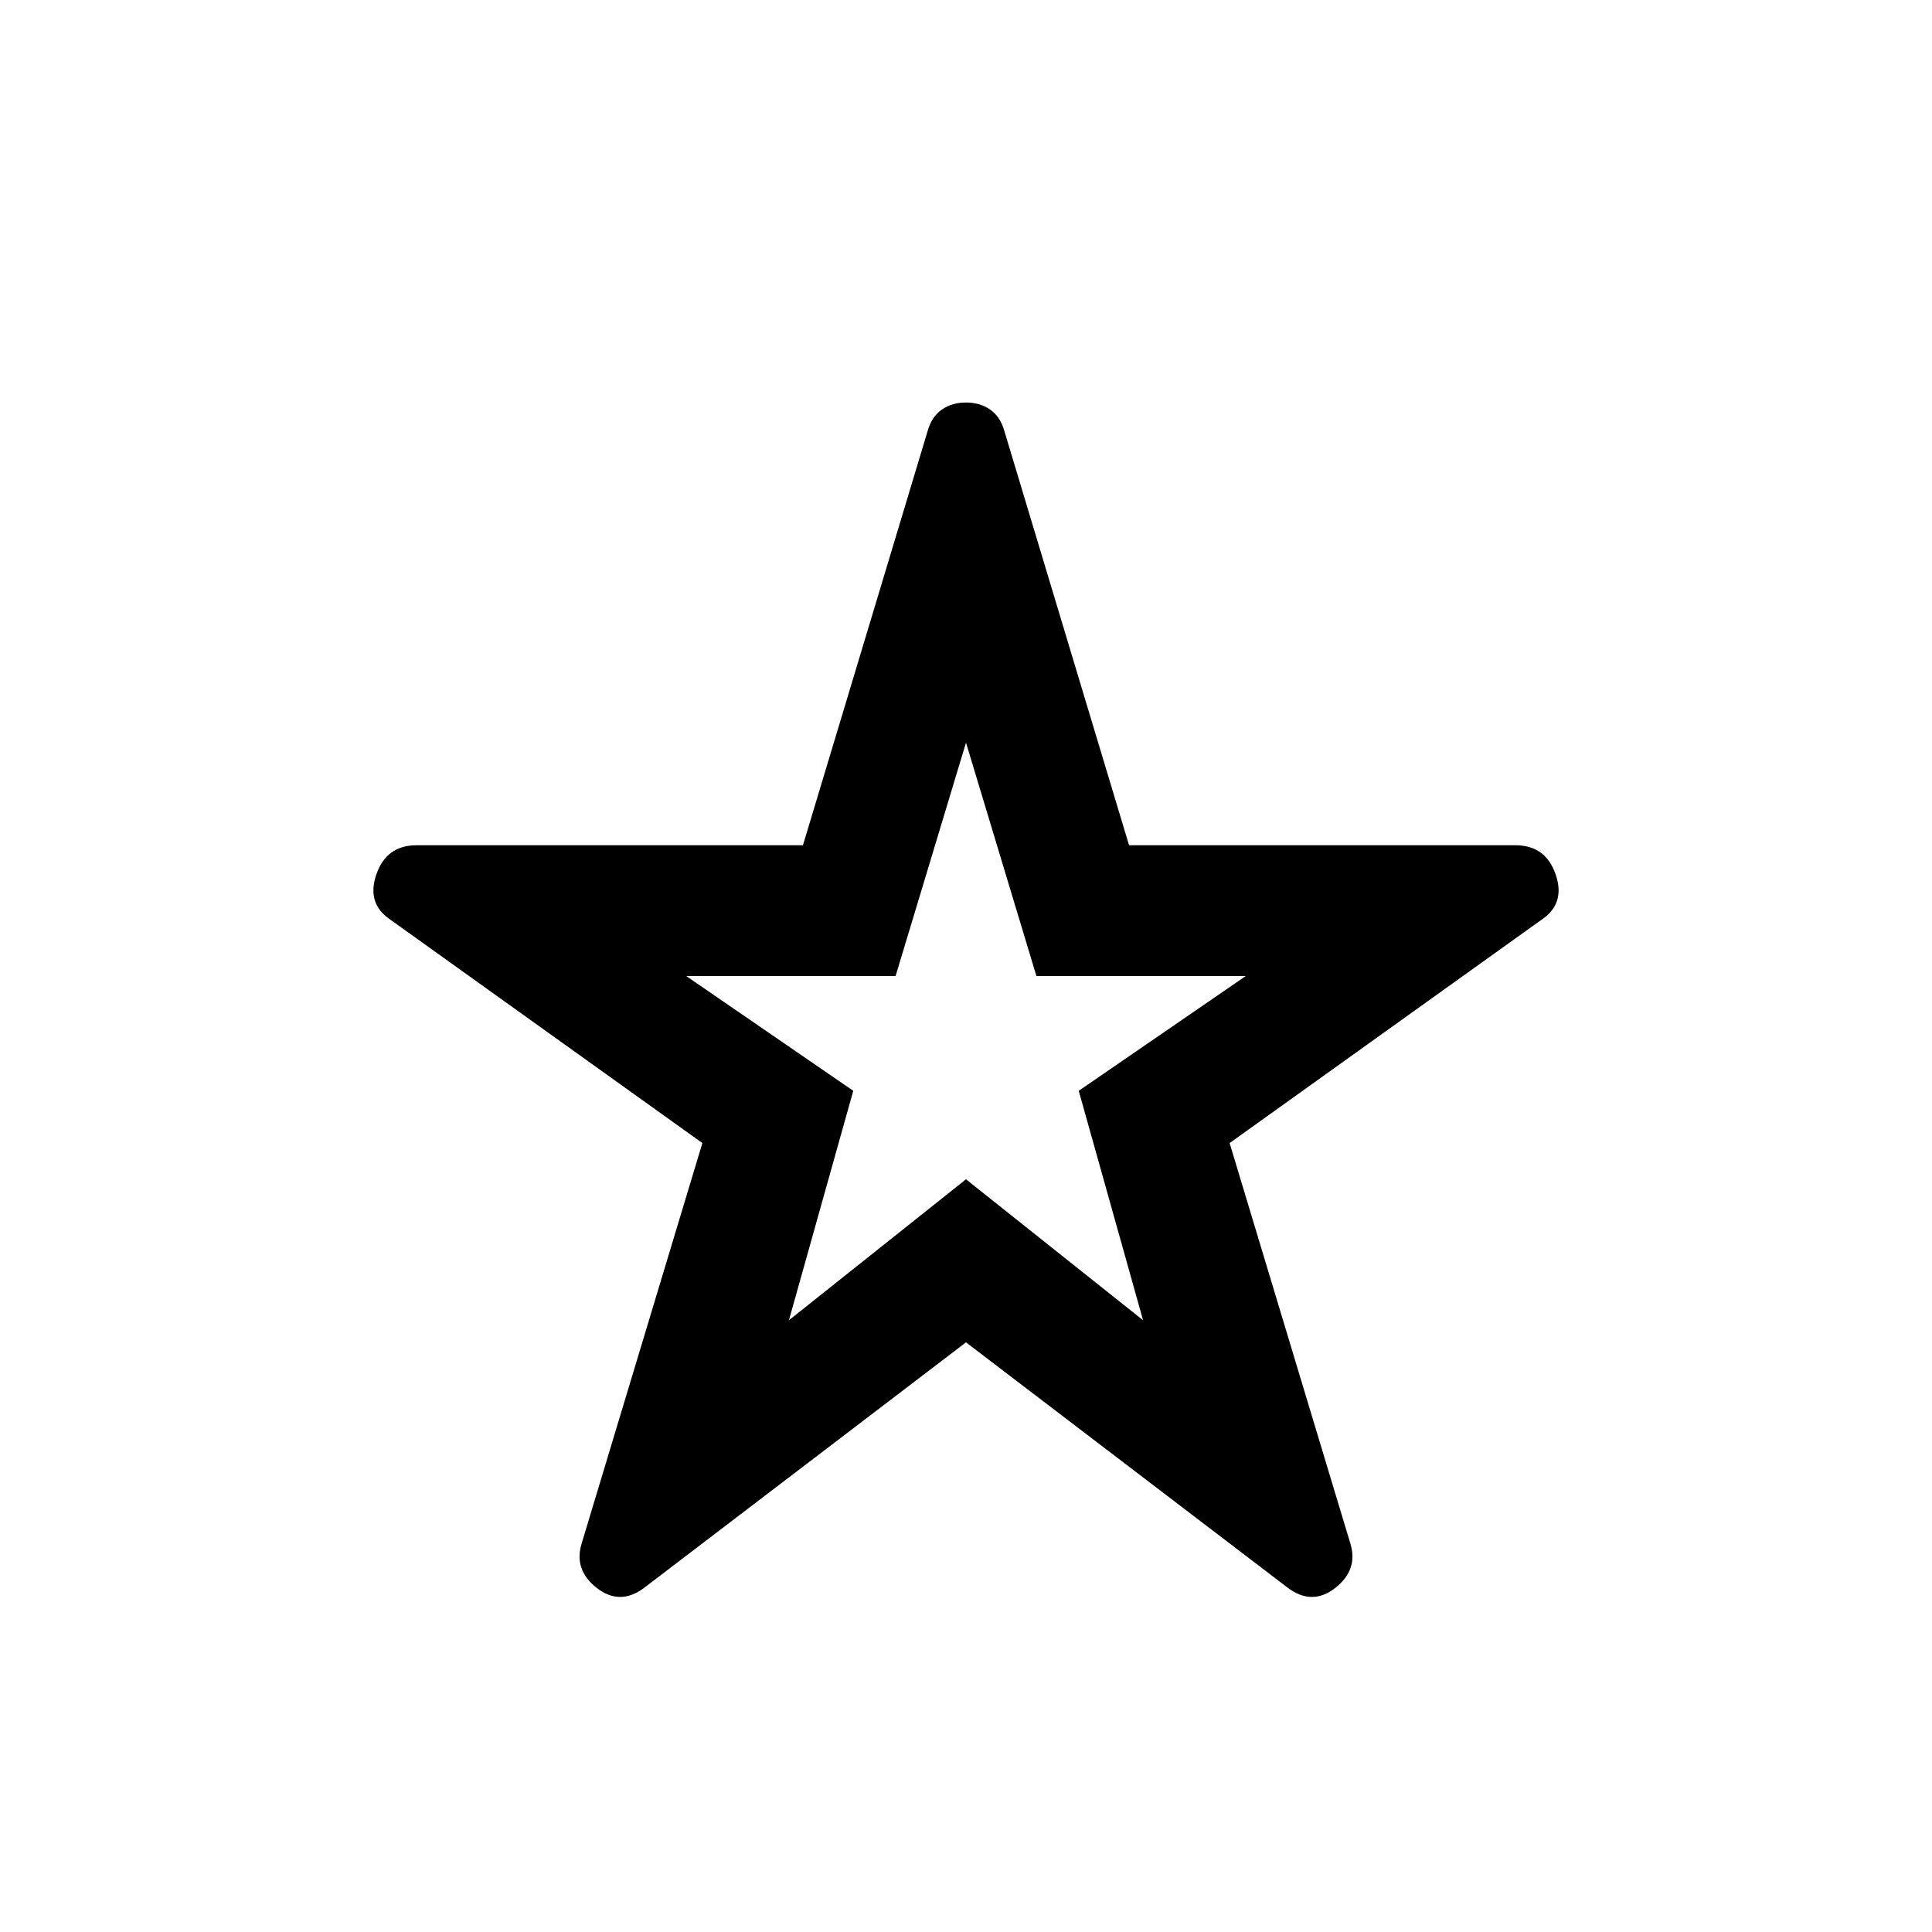 <svg xmlns="http://www.w3.org/2000/svg" height="20" width="20"><path d="M10 10.667Zm-3.333 5.771q-.25.187-.49 0-.239-.188-.156-.459l1.25-4.146-3.229-2.312q-.25-.167-.146-.469.104-.302.416-.302h4l1.292-4.292q.042-.146.146-.218.104-.073.25-.073.146 0 .25.073.104.072.146.218l1.292 4.292h4q.312 0 .416.302.104.302-.146.469l-3.229 2.312 1.25 4.146q.083.271-.156.459-.24.187-.49 0L10 13.896Zm1.5-2.771L10 12.208l1.833 1.459-.666-2.375 1.729-1.188h-2.167L10 7.688l-.729 2.416H7.104l1.729 1.188Z"/></svg>